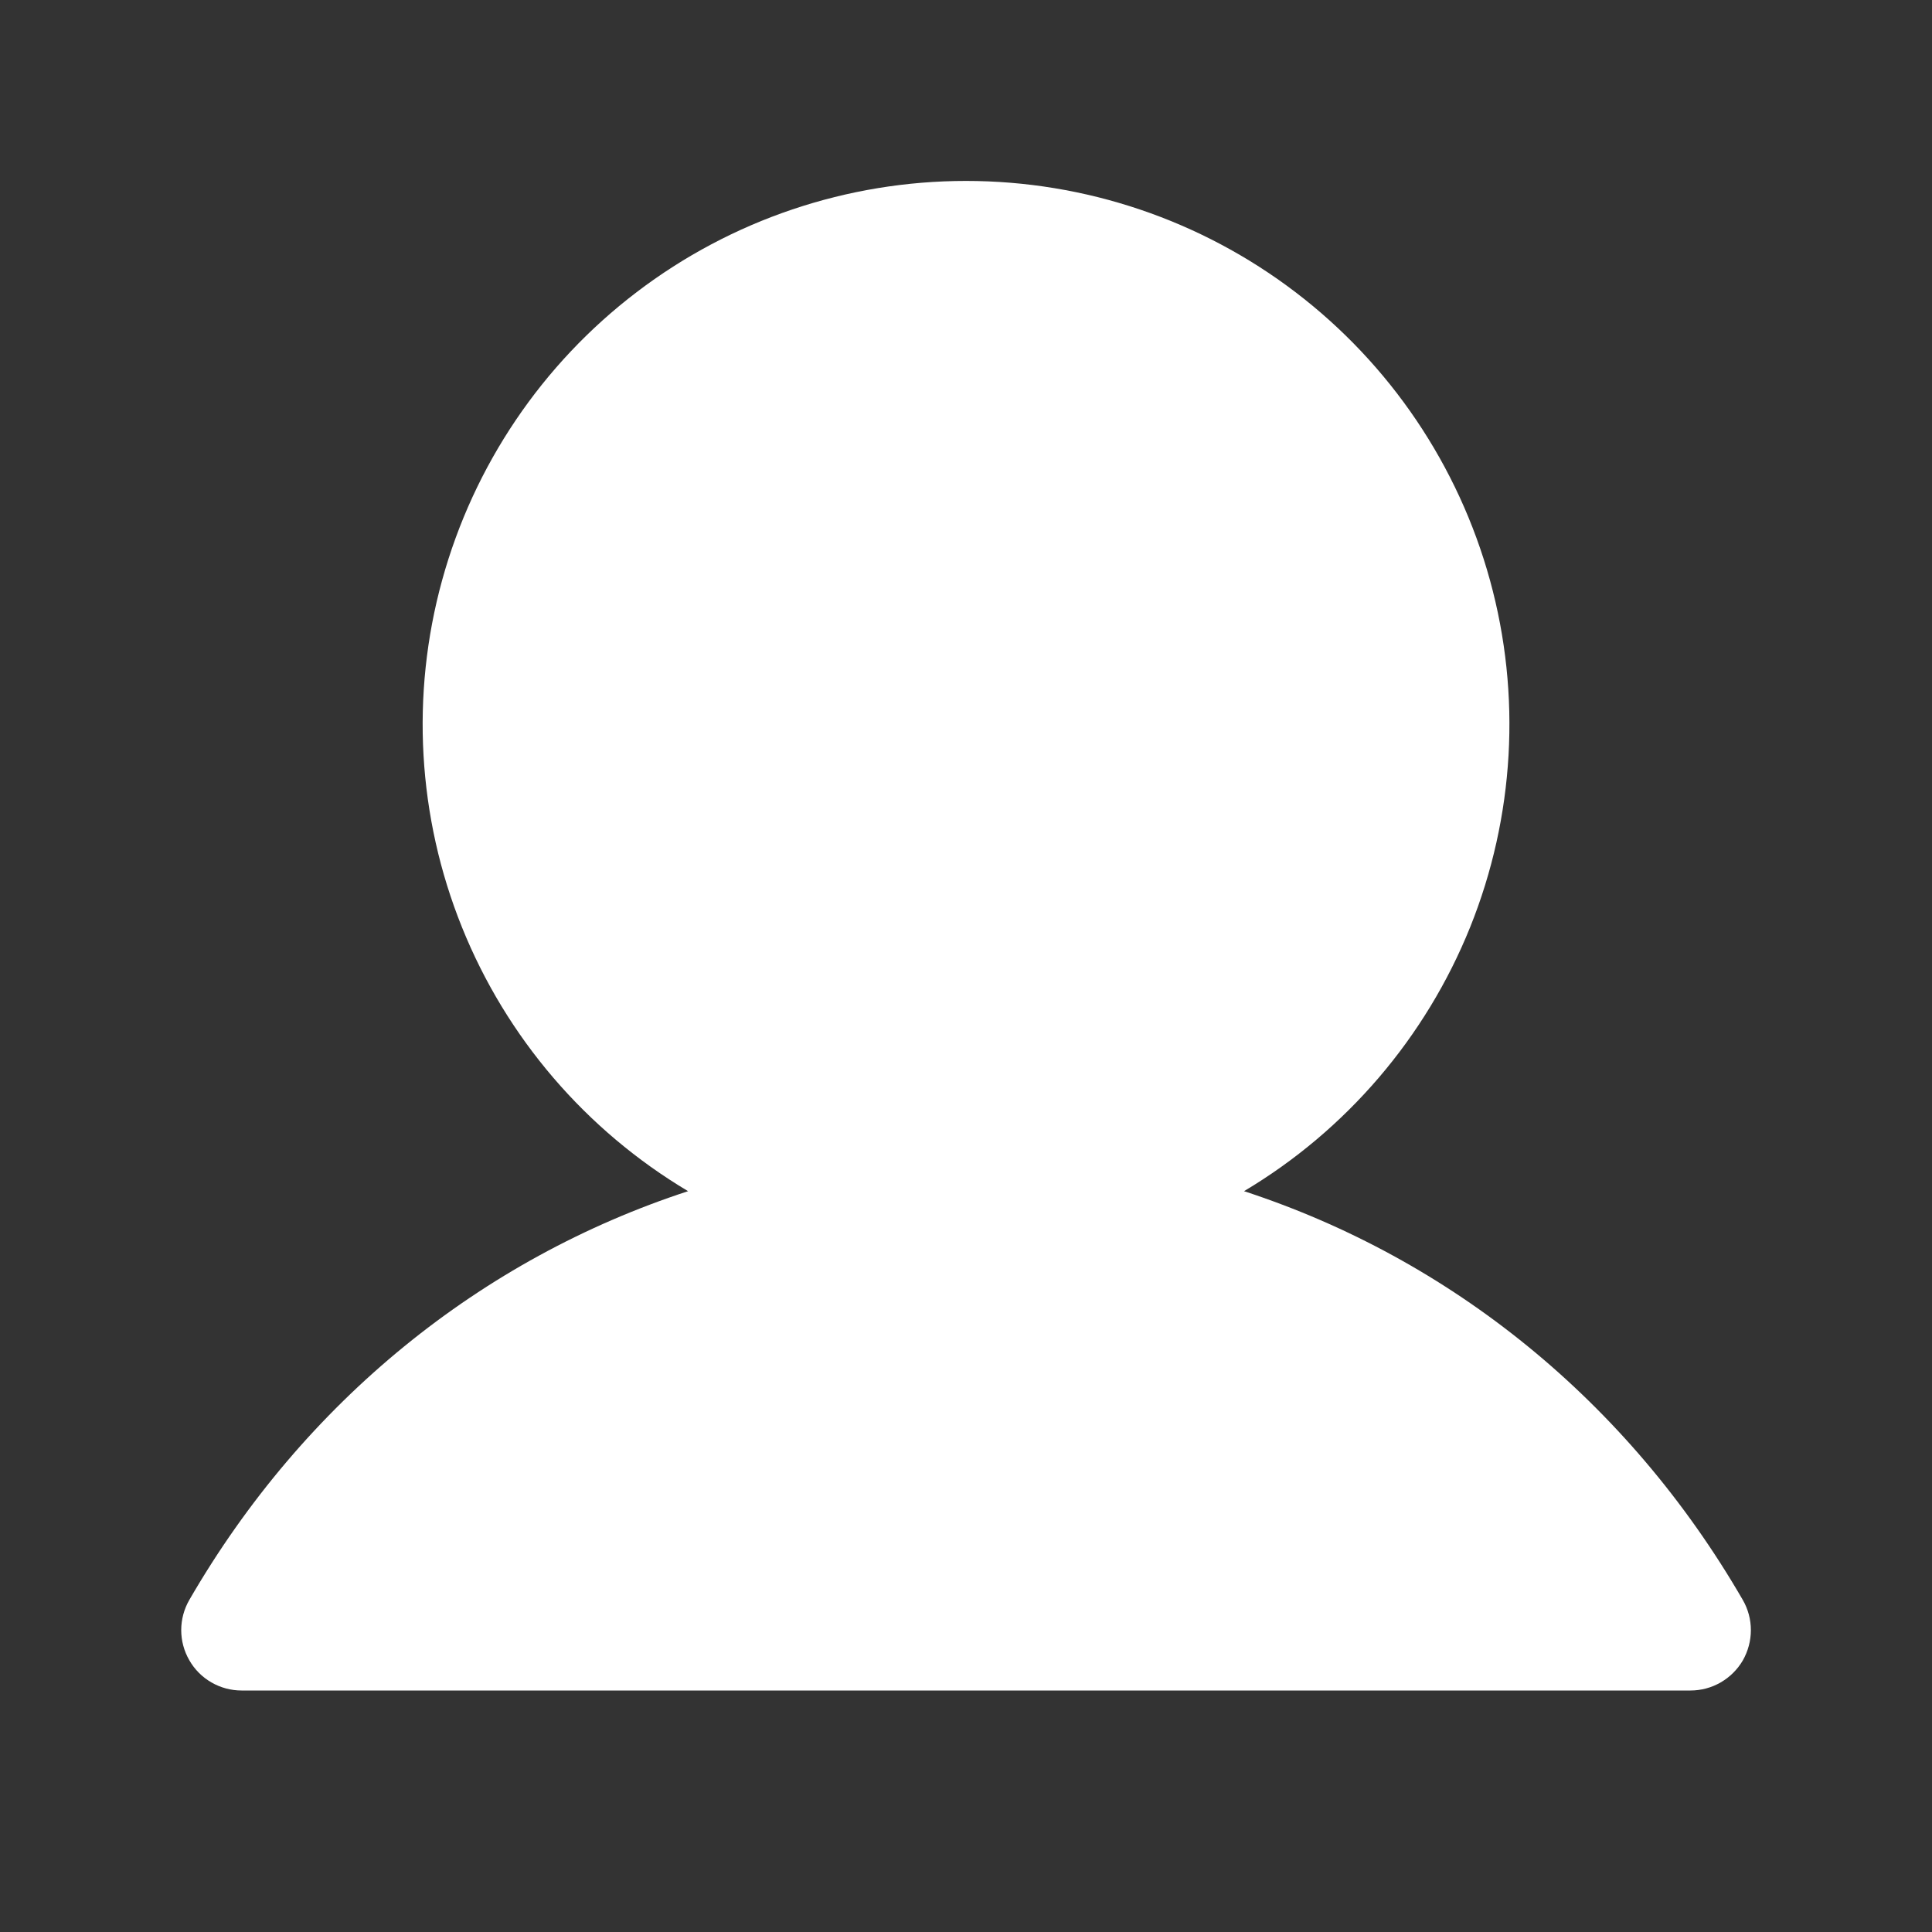<svg width="20" height="20" viewBox="0 0 20 20" fill="none" xmlns="http://www.w3.org/2000/svg">
<rect x="0" y="0" width="20" height="20" fill="#333333" stroke="none"/>
<path d="M18.042 17.188C17.987 17.282 17.908 17.361 17.813 17.416C17.718 17.471 17.61 17.5 17.5 17.5H2.5C2.391 17.5 2.283 17.471 2.188 17.416C2.093 17.361 2.014 17.282 1.96 17.187C1.905 17.092 1.876 16.985 1.876 16.875C1.876 16.765 1.905 16.657 1.96 16.562C3.15 14.505 4.983 13.03 7.123 12.331C6.065 11.701 5.242 10.741 4.782 9.598C4.322 8.456 4.25 7.193 4.577 6.006C4.904 4.818 5.611 3.77 6.591 3.024C7.571 2.277 8.769 1.873 10 1.873C11.232 1.873 12.43 2.277 13.41 3.024C14.389 3.77 15.097 4.818 15.424 6.006C15.751 7.193 15.678 8.456 15.219 9.598C14.758 10.741 13.936 11.701 12.878 12.331C15.018 13.03 16.851 14.505 18.041 16.562C18.096 16.657 18.125 16.765 18.125 16.875C18.125 16.985 18.096 17.092 18.042 17.188Z" fill="white"/>
</svg>
